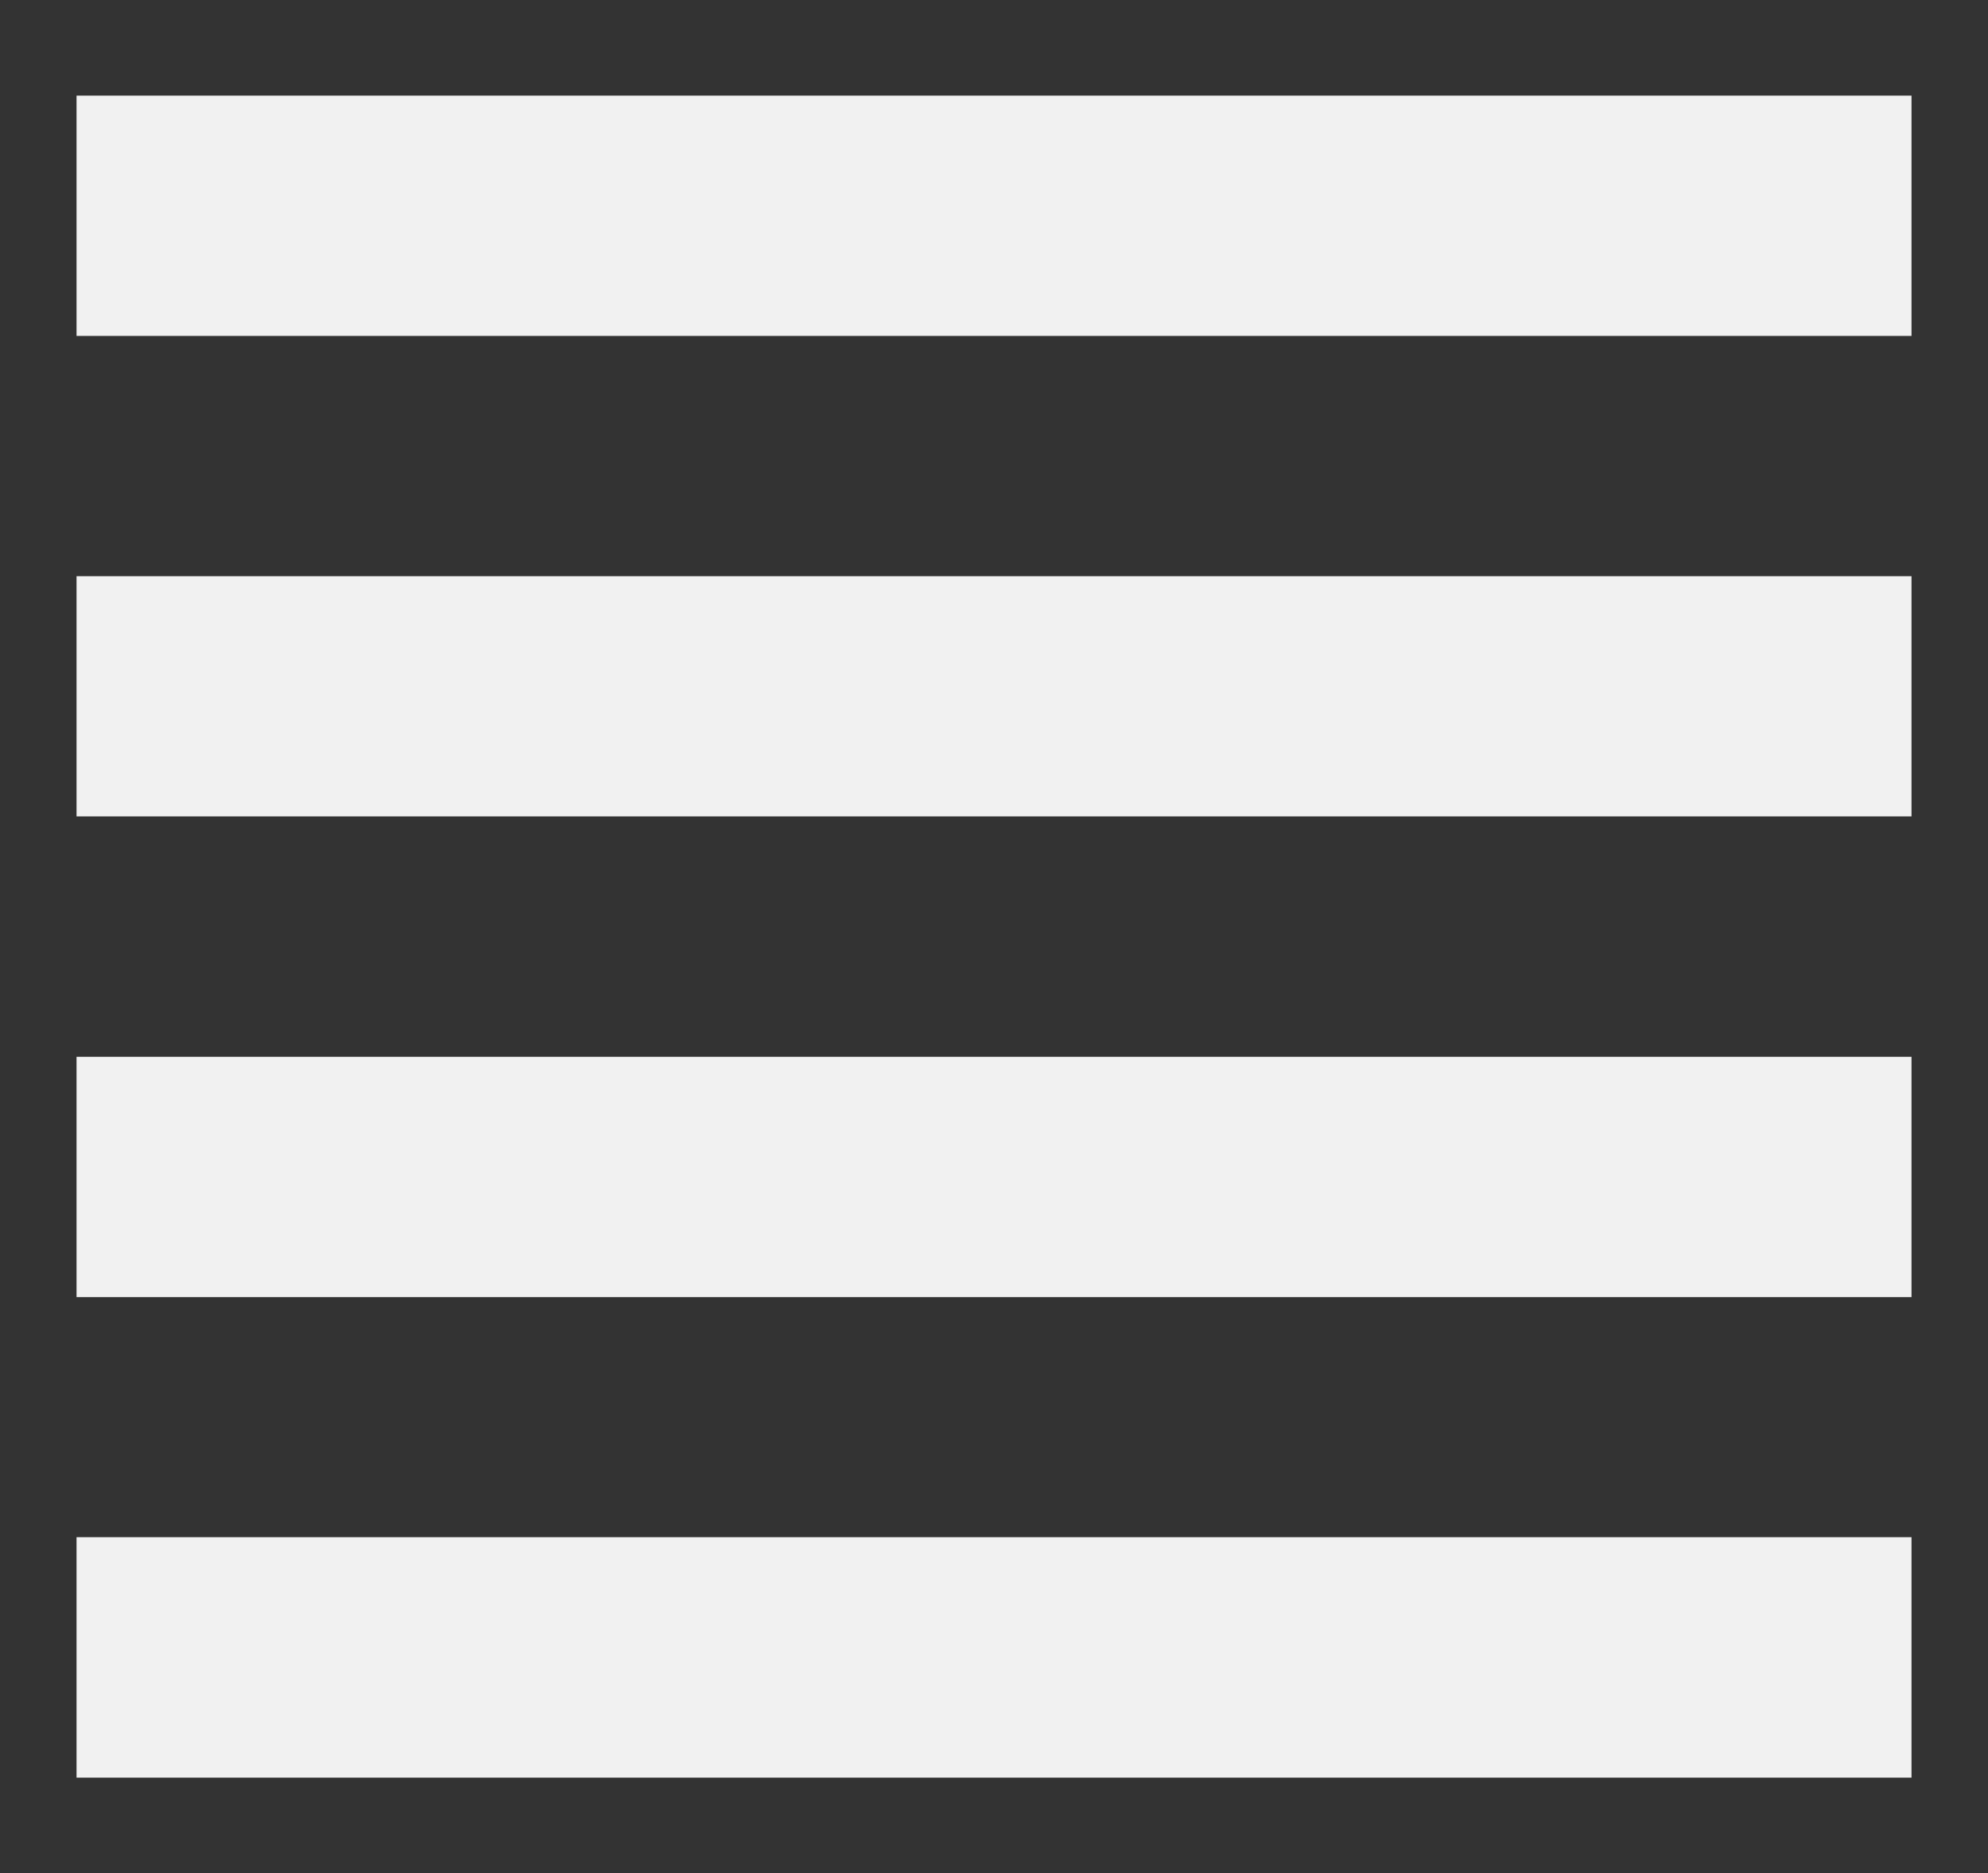 <svg id="view_headline-24px_whithe" xmlns="http://www.w3.org/2000/svg" width="40" height="37.686" viewBox="0 0 40 37.686">
  <rect x="0" y="0" width="40" height="37.686" fill="#333333" stroke="none"/>
  <defs>
    <style>
      .cls-1 {
        fill: none;
      }

      .cls-2 {
        fill: #f1f1f1;
      }
    </style>
  </defs>
  <path id="패스_4" data-name="패스 4" class="cls-1" d="M0,0H40V37.686H0Z"/>
  <path id="패스_5" data-name="패스 5" class="cls-2" d="M4,29.17H40.921V24.336H4Zm0,9.668H40.921V34H4ZM4,19.5H40.921V14.668H4ZM4,5V9.834H40.921V5Z" transform="translate(-2.46 -3.076)"/>
</svg>
